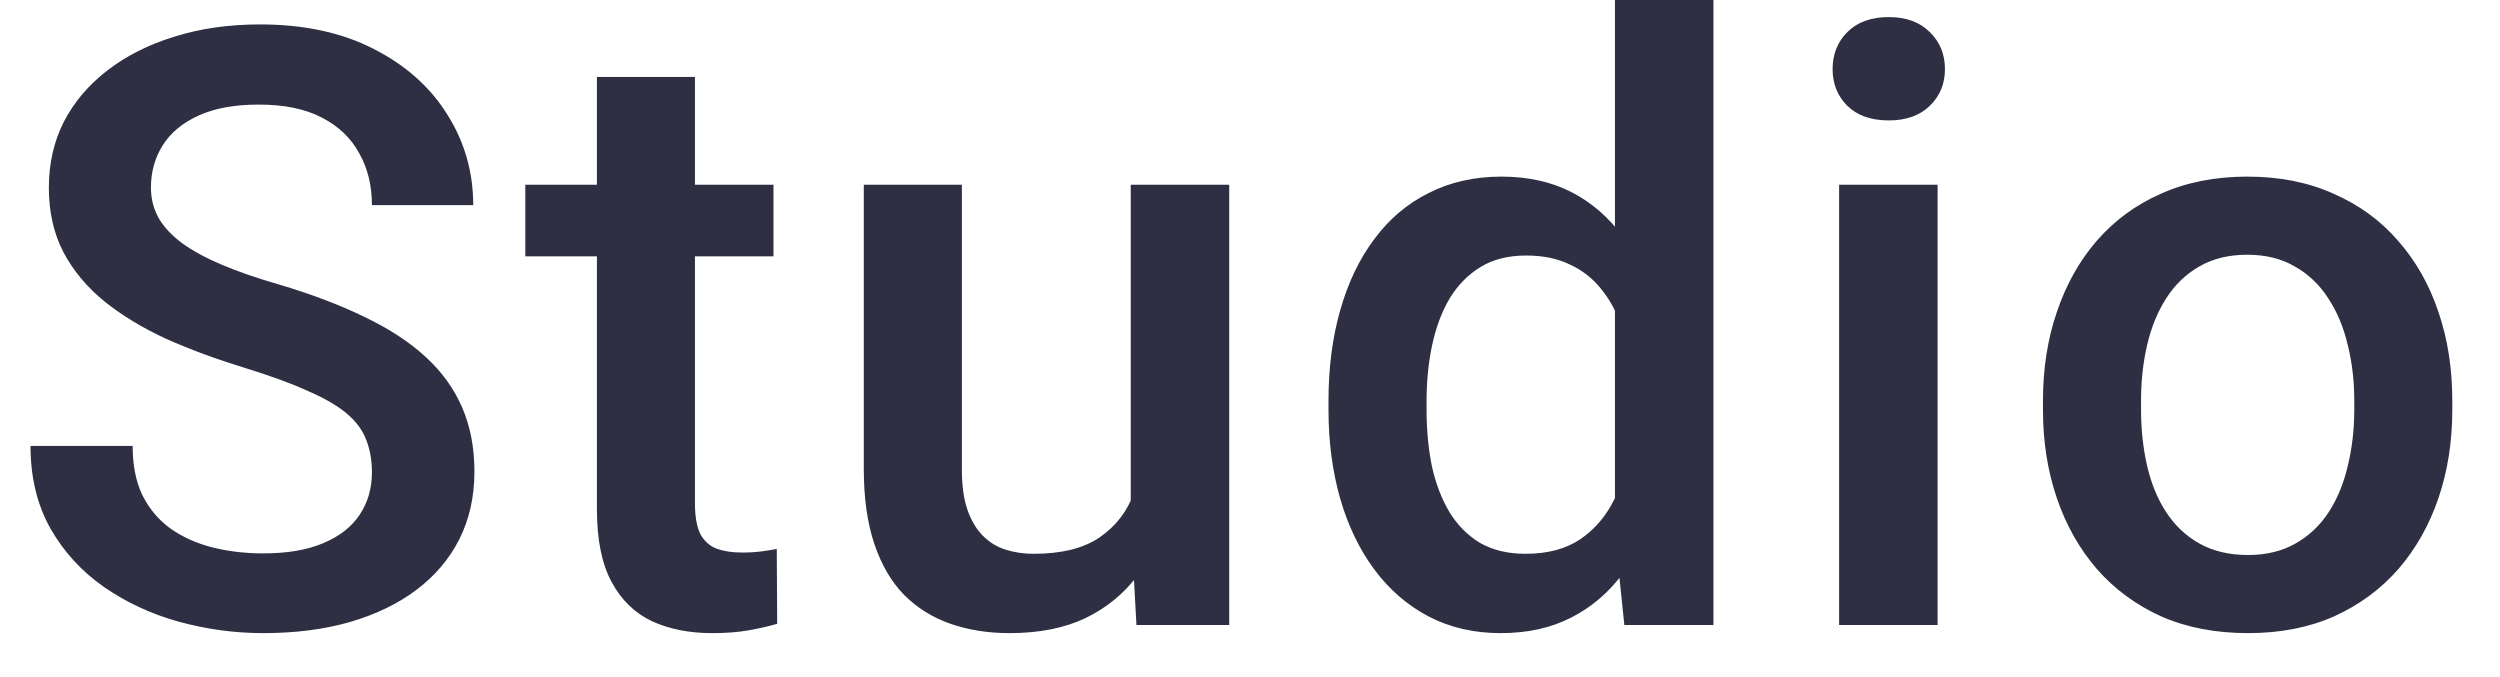 <svg width="48" height="13" viewBox="0 0 48 13" fill="none" xmlns="http://www.w3.org/2000/svg">
<path d="M7.141 9.07C7.141 8.836 7.104 8.628 7.031 8.445C6.964 8.263 6.841 8.096 6.664 7.945C6.487 7.794 6.237 7.648 5.914 7.508C5.596 7.362 5.19 7.214 4.695 7.062C4.154 6.896 3.654 6.711 3.195 6.508C2.742 6.299 2.346 6.06 2.008 5.789C1.669 5.513 1.406 5.198 1.219 4.844C1.031 4.484 0.938 4.07 0.938 3.602C0.938 3.138 1.034 2.716 1.227 2.336C1.424 1.956 1.703 1.628 2.062 1.352C2.427 1.07 2.857 0.854 3.352 0.703C3.846 0.547 4.393 0.469 4.992 0.469C5.836 0.469 6.562 0.625 7.172 0.938C7.786 1.25 8.258 1.669 8.586 2.195C8.919 2.721 9.086 3.302 9.086 3.938H7.141C7.141 3.562 7.06 3.232 6.898 2.945C6.742 2.654 6.503 2.424 6.18 2.258C5.862 2.091 5.458 2.008 4.969 2.008C4.505 2.008 4.12 2.078 3.812 2.219C3.505 2.359 3.276 2.549 3.125 2.789C2.974 3.029 2.898 3.299 2.898 3.602C2.898 3.815 2.948 4.01 3.047 4.188C3.146 4.359 3.297 4.521 3.5 4.672C3.703 4.818 3.958 4.956 4.266 5.086C4.573 5.216 4.935 5.341 5.352 5.461C5.982 5.648 6.531 5.857 7 6.086C7.469 6.31 7.859 6.565 8.172 6.852C8.484 7.138 8.719 7.464 8.875 7.828C9.031 8.188 9.109 8.596 9.109 9.055C9.109 9.534 9.013 9.966 8.82 10.352C8.628 10.732 8.352 11.057 7.992 11.328C7.638 11.594 7.211 11.8 6.711 11.945C6.216 12.086 5.664 12.156 5.055 12.156C4.508 12.156 3.969 12.083 3.438 11.938C2.911 11.792 2.432 11.57 2 11.273C1.568 10.971 1.224 10.596 0.969 10.148C0.714 9.695 0.586 9.167 0.586 8.562H2.547C2.547 8.932 2.609 9.247 2.734 9.508C2.865 9.768 3.044 9.982 3.273 10.148C3.503 10.31 3.768 10.43 4.07 10.508C4.378 10.586 4.706 10.625 5.055 10.625C5.513 10.625 5.896 10.56 6.203 10.43C6.516 10.3 6.75 10.117 6.906 9.883C7.062 9.648 7.141 9.378 7.141 9.07ZM14.851 3.547V4.922H10.086V3.547H14.851ZM11.461 1.477H13.343V9.664C13.343 9.924 13.38 10.125 13.453 10.266C13.531 10.401 13.638 10.492 13.773 10.539C13.909 10.586 14.067 10.609 14.25 10.609C14.38 10.609 14.505 10.602 14.625 10.586C14.745 10.57 14.841 10.555 14.914 10.539L14.922 11.977C14.765 12.023 14.583 12.065 14.375 12.102C14.172 12.138 13.937 12.156 13.672 12.156C13.239 12.156 12.857 12.081 12.523 11.93C12.19 11.773 11.929 11.521 11.742 11.172C11.554 10.823 11.461 10.359 11.461 9.781V1.477ZM21.71 10.008V3.547H23.601V12H21.82L21.71 10.008ZM21.976 8.25L22.609 8.234C22.609 8.802 22.546 9.326 22.421 9.805C22.296 10.279 22.104 10.693 21.843 11.047C21.583 11.396 21.249 11.669 20.843 11.867C20.437 12.06 19.95 12.156 19.382 12.156C18.971 12.156 18.593 12.096 18.249 11.977C17.906 11.857 17.609 11.672 17.359 11.422C17.114 11.172 16.924 10.846 16.788 10.445C16.653 10.044 16.585 9.565 16.585 9.008V3.547H18.468V9.023C18.468 9.331 18.505 9.589 18.578 9.797C18.65 10 18.749 10.164 18.874 10.289C18.999 10.414 19.145 10.503 19.312 10.555C19.479 10.607 19.656 10.633 19.843 10.633C20.38 10.633 20.802 10.529 21.109 10.32C21.421 10.107 21.643 9.82 21.773 9.461C21.908 9.102 21.976 8.698 21.976 8.25ZM31.007 10.25V0H32.898V12H31.187L31.007 10.25ZM25.507 7.867V7.703C25.507 7.062 25.582 6.479 25.733 5.953C25.884 5.422 26.103 4.966 26.39 4.586C26.676 4.201 27.025 3.906 27.437 3.703C27.848 3.495 28.312 3.391 28.827 3.391C29.338 3.391 29.785 3.49 30.171 3.688C30.556 3.885 30.884 4.169 31.155 4.539C31.426 4.904 31.642 5.341 31.804 5.852C31.965 6.357 32.08 6.919 32.148 7.539V8.062C32.08 8.667 31.965 9.219 31.804 9.719C31.642 10.219 31.426 10.651 31.155 11.016C30.884 11.38 30.554 11.662 30.163 11.859C29.778 12.057 29.327 12.156 28.812 12.156C28.301 12.156 27.84 12.05 27.429 11.836C27.023 11.622 26.676 11.323 26.39 10.938C26.103 10.552 25.884 10.099 25.733 9.578C25.582 9.052 25.507 8.482 25.507 7.867ZM27.39 7.703V7.867C27.39 8.253 27.424 8.612 27.491 8.945C27.564 9.279 27.676 9.573 27.827 9.828C27.978 10.078 28.174 10.276 28.413 10.422C28.658 10.562 28.95 10.633 29.288 10.633C29.715 10.633 30.067 10.539 30.343 10.352C30.619 10.164 30.835 9.911 30.991 9.594C31.153 9.271 31.262 8.911 31.319 8.516V7.102C31.288 6.794 31.223 6.508 31.124 6.242C31.03 5.977 30.903 5.745 30.741 5.547C30.58 5.344 30.379 5.188 30.14 5.078C29.905 4.964 29.627 4.906 29.304 4.906C28.96 4.906 28.668 4.979 28.429 5.125C28.189 5.271 27.991 5.471 27.835 5.727C27.684 5.982 27.572 6.279 27.499 6.617C27.426 6.956 27.39 7.318 27.39 7.703ZM37.202 3.547V12H35.311V3.547H37.202ZM35.186 1.328C35.186 1.042 35.28 0.805 35.468 0.617C35.66 0.424 35.926 0.328 36.264 0.328C36.598 0.328 36.861 0.424 37.053 0.617C37.246 0.805 37.343 1.042 37.343 1.328C37.343 1.609 37.246 1.844 37.053 2.031C36.861 2.219 36.598 2.312 36.264 2.312C35.926 2.312 35.66 2.219 35.468 2.031C35.28 1.844 35.186 1.609 35.186 1.328ZM39.225 7.867V7.688C39.225 7.078 39.313 6.513 39.491 5.992C39.668 5.466 39.923 5.01 40.256 4.625C40.595 4.234 41.006 3.932 41.491 3.719C41.98 3.5 42.532 3.391 43.147 3.391C43.767 3.391 44.319 3.5 44.803 3.719C45.293 3.932 45.707 4.234 46.045 4.625C46.384 5.01 46.642 5.466 46.819 5.992C46.996 6.513 47.084 7.078 47.084 7.688V7.867C47.084 8.477 46.996 9.042 46.819 9.562C46.642 10.083 46.384 10.539 46.045 10.93C45.707 11.315 45.295 11.617 44.811 11.836C44.327 12.05 43.777 12.156 43.163 12.156C42.543 12.156 41.988 12.05 41.498 11.836C41.014 11.617 40.603 11.315 40.264 10.93C39.925 10.539 39.668 10.083 39.491 9.562C39.313 9.042 39.225 8.477 39.225 7.867ZM41.108 7.688V7.867C41.108 8.247 41.147 8.607 41.225 8.945C41.303 9.284 41.425 9.581 41.592 9.836C41.759 10.091 41.972 10.292 42.233 10.438C42.493 10.583 42.803 10.656 43.163 10.656C43.511 10.656 43.813 10.583 44.069 10.438C44.329 10.292 44.543 10.091 44.709 9.836C44.876 9.581 44.998 9.284 45.077 8.945C45.16 8.607 45.202 8.247 45.202 7.867V7.688C45.202 7.312 45.16 6.958 45.077 6.625C44.998 6.286 44.873 5.987 44.702 5.727C44.535 5.466 44.321 5.263 44.061 5.117C43.806 4.966 43.501 4.891 43.147 4.891C42.793 4.891 42.485 4.966 42.225 5.117C41.97 5.263 41.759 5.466 41.592 5.727C41.425 5.987 41.303 6.286 41.225 6.625C41.147 6.958 41.108 7.312 41.108 7.688Z" fill="#2E2F42"/>
</svg>
